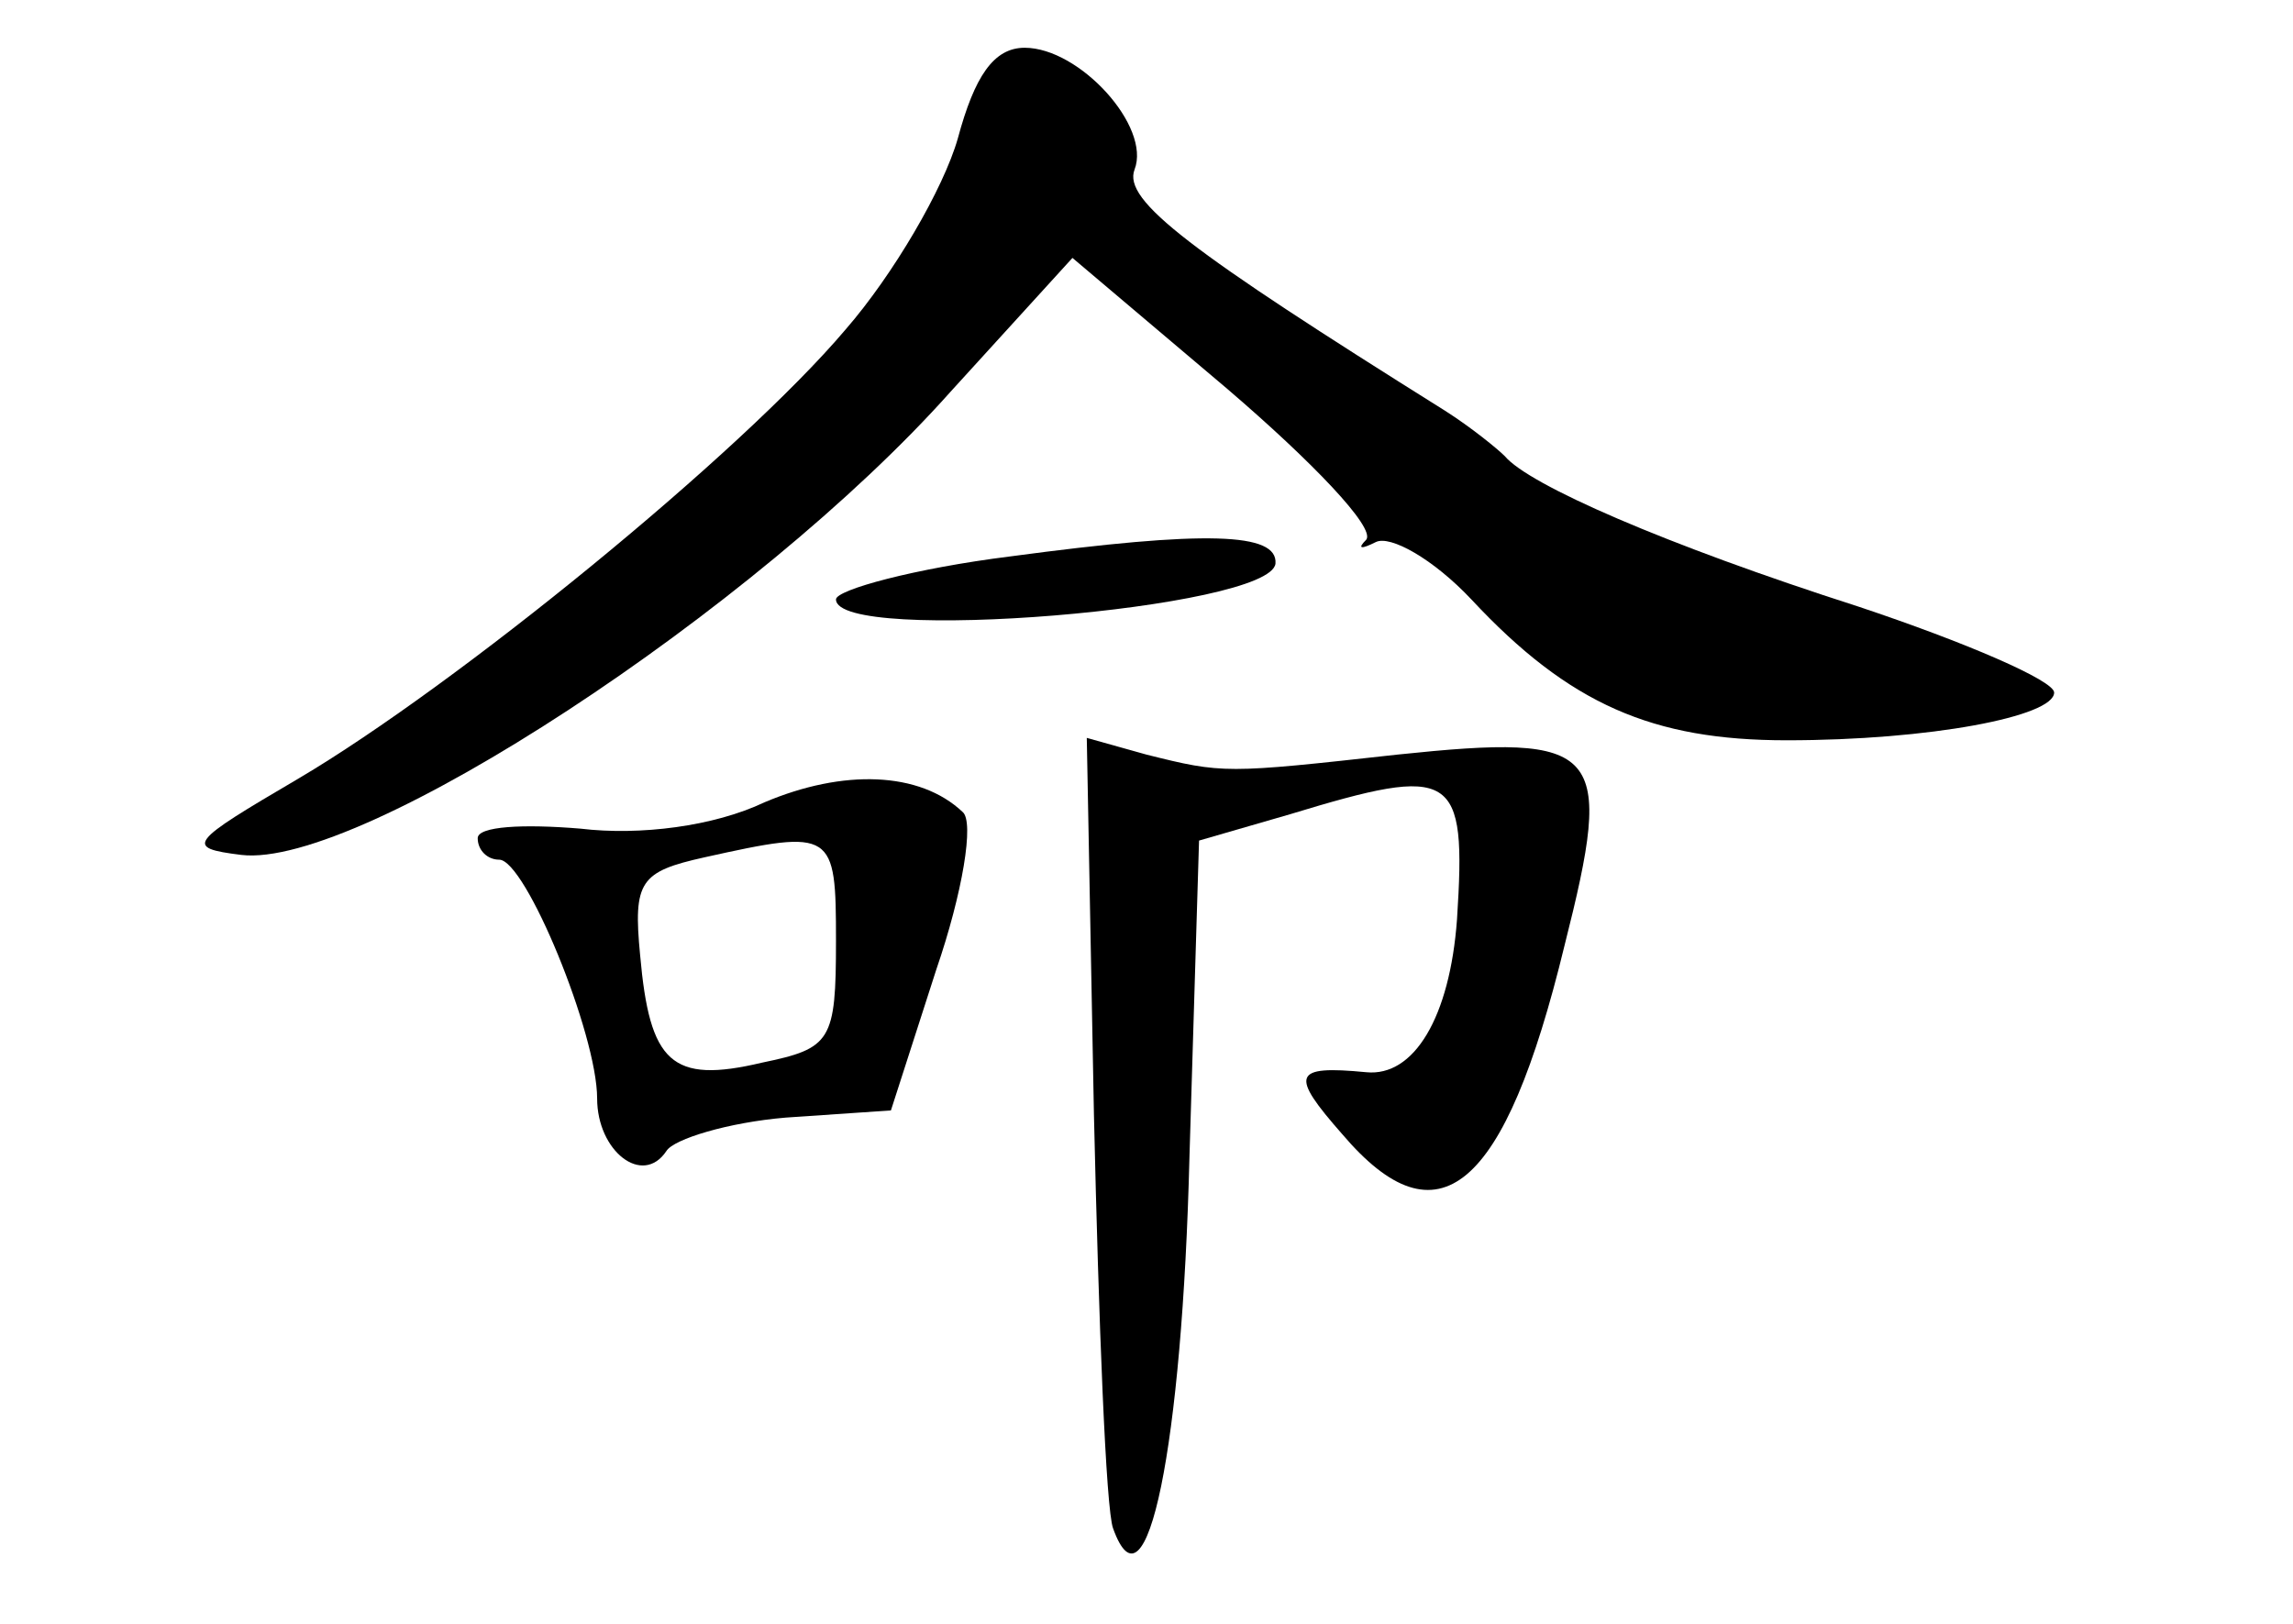 <?xml version="1.0" standalone="no"?>
<!DOCTYPE svg PUBLIC "-//W3C//DTD SVG 20010904//EN"
 "http://www.w3.org/TR/2001/REC-SVG-20010904/DTD/svg10.dtd">
<svg version="1.0" xmlns="http://www.w3.org/2000/svg"
 width="96pt" height="68pt" viewBox="0 0 96 68"
 preserveAspectRatio="xMidYMid meet">
<g transform="translate(0,68) scale(0.1,-0.1)"
fill="#000000" stroke="none">
<path d="M401 622 c-6 -21 -27 -57 -47 -80 -44 -52 -163 -149 -229 -188 -46
-27 -48 -29 -24 -32 50 -6 216 103 297 194 l51 56 65 -55 c35 -30 62 -58 58
-63 -4 -4 -2 -4 4 -1 6 3 24 -7 40 -24 41 -44 76 -59 132 -59 60 0 112 10 112
20 0 5 -37 21 -82 36 -81 26 -138 51 -148 63 -3 3 -14 12 -25 19 -107 67 -135
88 -130 101 7 18 -23 51 -46 51 -13 0 -21 -12 -28 -38z"/>
<path d="M423 447 c-40 -5 -73 -14 -73 -18 0 -19 182 -4 184 15 1 13 -29 14
-111 3z"/>
<path d="M458 213 c2 -87 5 -165 8 -173 14 -39 29 34 32 156 l4 132 38 11 c69
21 74 18 70 -44 -3 -41 -18 -66 -38 -64 -31 3 -32 -1 -10 -26 40 -47 68 -24
93 79 21 83 16 89 -70 80 -72 -8 -73 -8 -105 0 l-25 7 3 -158z"/>
<path d="M320 344 c-21 -10 -52 -14 -77 -11 -24 2 -43 1 -43 -4 0 -5 4 -9 9
-9 11 0 41 -73 41 -100 0 -22 19 -37 29 -22 3 5 26 12 50 14 l44 3 19 59 c11
32 16 62 11 66 -18 17 -50 18 -83 4z m30 -58 c0 -42 -2 -45 -31 -51 -38 -9
-47 0 -51 45 -3 31 0 35 27 41 54 12 55 11 55 -35z"/>
</g>
</svg>
